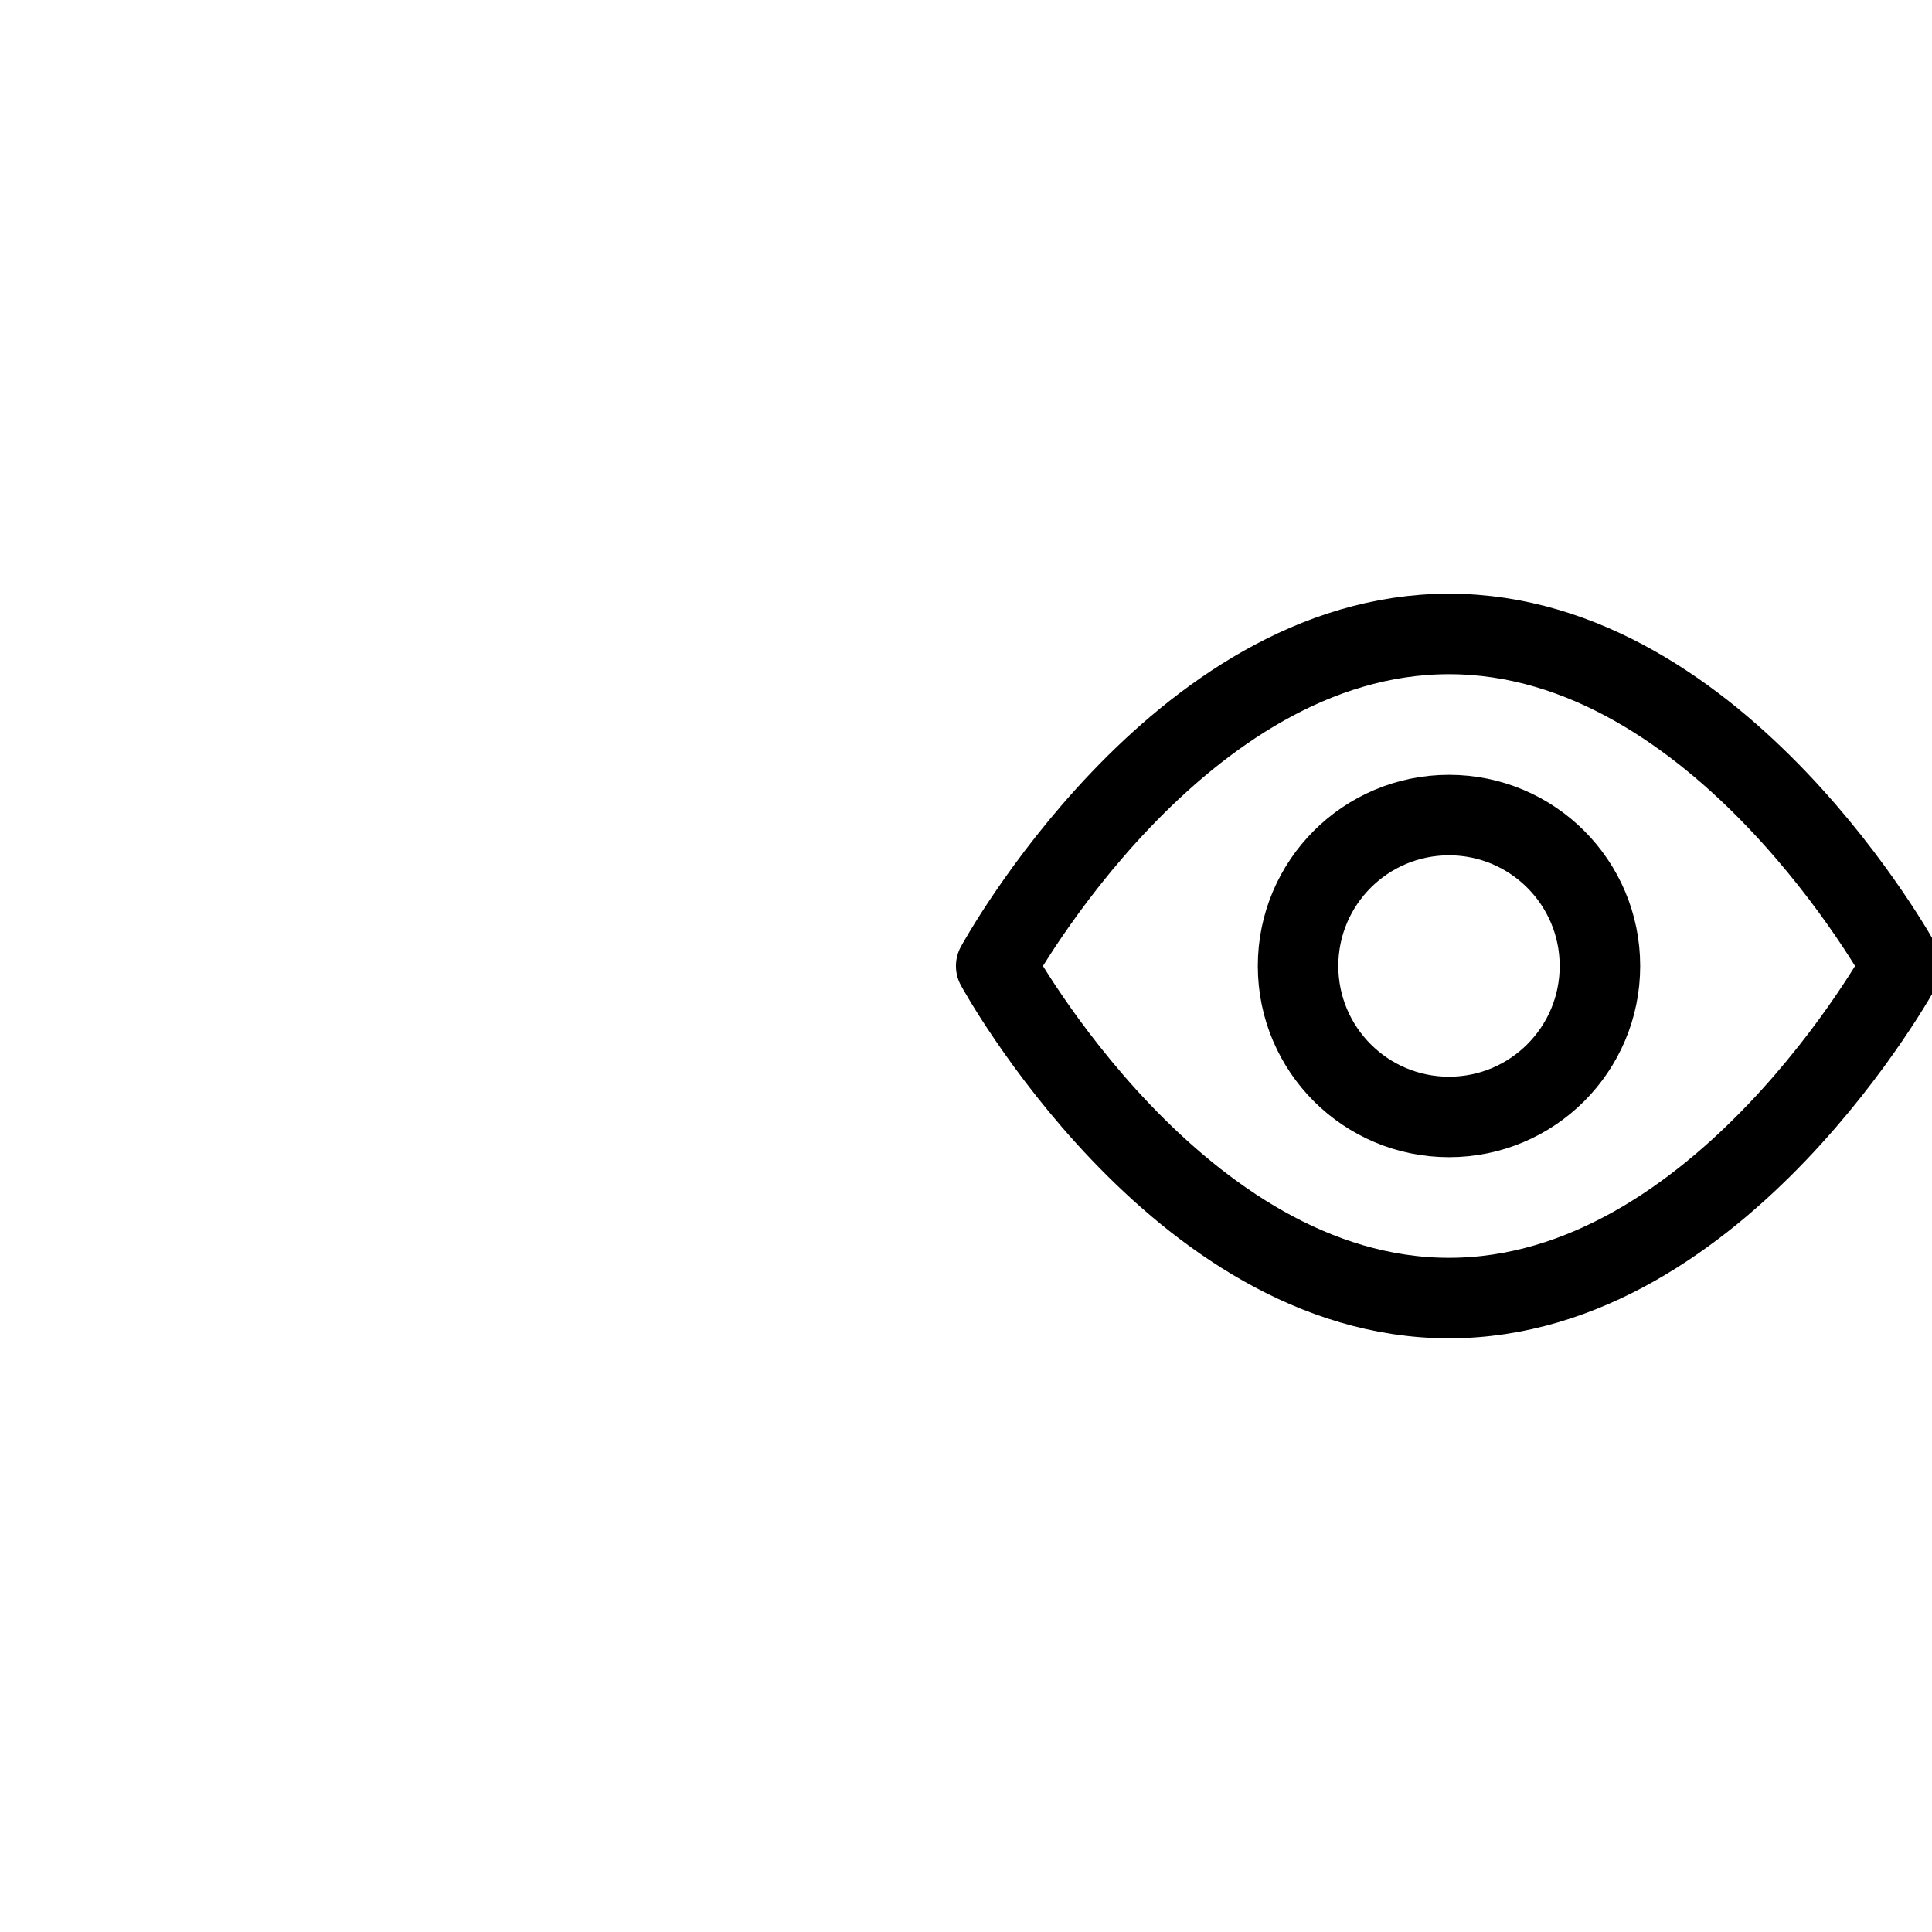 <svg xmlns="http://www.w3.org/2000/svg" width="48" height="48" viewBox="0 0 48 48">
    <g fill="none" fill-rule="evenodd" stroke-linecap="round" stroke-linejoin="round">
        <g stroke="#000" stroke-width="2">
            <g>
                <g>
                    <g>
                        <g>
                            <g transform="translate(-288 -365) translate(0 228) translate(24 116) translate(264 21) translate(24 12) translate(0 3)">
                                <path d="M.75 9S5.25.75 12 .75 23.25 9 23.25 9s-4.5 8.25-11.25 8.25S.75 9 .75 9z"/>
                                <circle cx="12" cy="9" r="3.75"/>
                            </g>
                        </g>
                    </g>
                </g>
            </g>
        </g>
    </g>
</svg>
